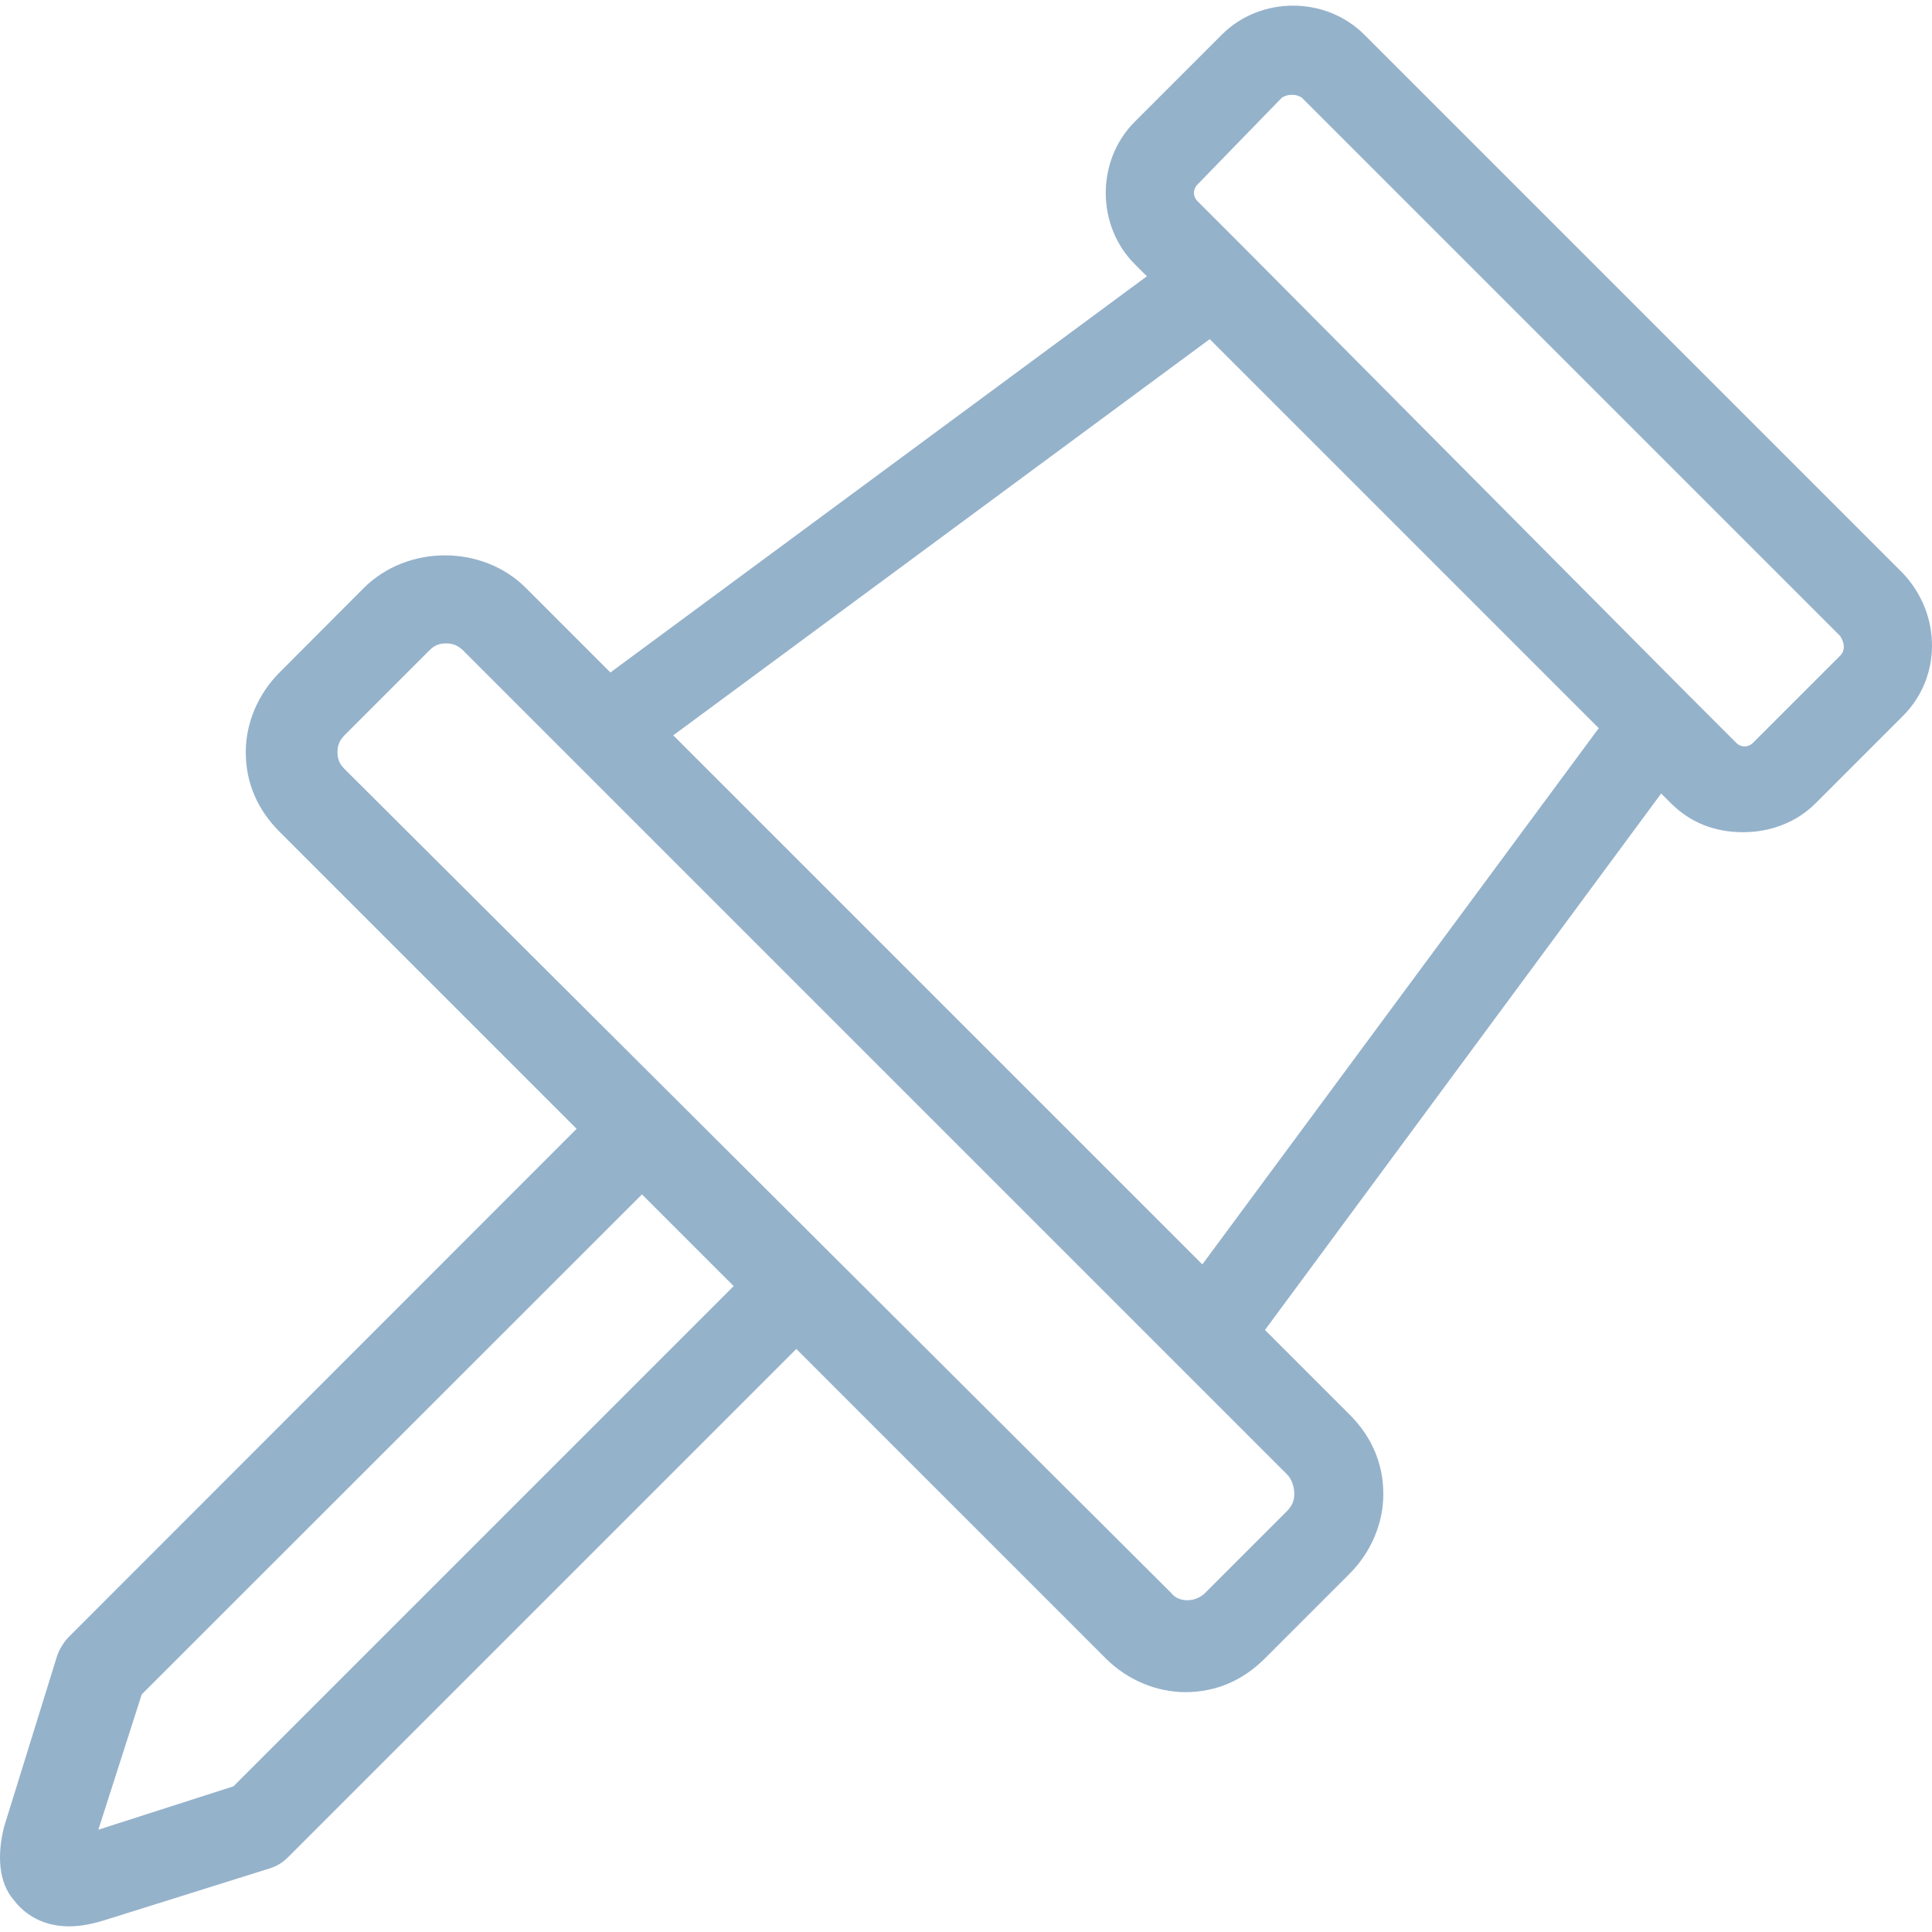 <?xml version="1.0" encoding="iso-8859-1"?>
<!-- Generator: Adobe Illustrator 18.1.1, SVG Export Plug-In . SVG Version: 6.00 Build 0)  -->
<svg version="1.1" id="Capa_1" xmlns="http://www.w3.org/2000/svg" xmlns:xlink="http://www.w3.org/1999/xlink" x="0px" y="0px"
	 viewBox="0 0 612.018 612.018" style="enable-background:new 0 0 612.018 612.018;" xml:space="preserve">
<g>
	<path fill="#95b2cb" d="M602.832,181.63L432.186,10.984c-12.26-12.26-32.882-12.26-45.142,0l-27.567,27.567c-12.26,12.26-12.26,32.882,0,45.142
		l3.827,3.827L193.367,213.024l-26.787-26.787c-13.748-13.748-37.488-13.748-51.307,0l-26.717,26.787
		c-6.874,6.874-10.701,16.087-10.701,25.228c0,9.921,3.827,18.354,10.701,25.228l94.11,94.11L21.942,518.386
		c-1.559,1.559-3.047,3.827-3.827,6.094L1.249,578.835c-2.268,9.213-1.559,17.575,3.047,22.961
		c2.268,3.047,7.654,8.433,17.575,8.433c3.827,0,7.654-0.78,12.26-2.268l51.307-16.087c2.268-0.78,3.827-1.559,6.094-3.827
		l160.724-160.724l98.008,98.008c6.874,6.874,16.087,10.701,25.228,10.701c9.921,0,18.354-3.827,25.228-10.701l26.787-26.787
		c6.874-6.874,10.701-16.087,10.701-25.228c0-9.921-3.827-18.354-10.701-25.228l-26.787-26.787l125.504-169.937l3.047,3.047
		c6.094,6.094,13.748,9.213,22.961,9.213c8.433,0,16.866-3.047,22.961-9.213l27.567-27.567
		C615.091,214.583,615.091,194.669,602.832,181.63z M21.942,595.701v-13.748l0,0V595.701z M73.958,565.866l-42.803,13.748
		l13.748-42.874l158.457-158.386l29.055,29.055L73.958,565.866z M410.005,473.244c0,2.268-0.78,3.827-2.268,5.386l-26.008,26.008
		c-3.047,3.047-8.433,3.047-10.701,0l-261.85-261c-1.559-1.559-2.268-3.047-2.268-5.386s0.78-3.827,2.268-5.386l26.787-26.787
		c1.559-1.559,3.047-2.268,5.386-2.268c2.268,0,3.827,0.78,5.386,2.268l261,261C409.225,468.638,410.005,470.976,410.005,473.244z
		 M380.879,400.535L213.28,232.937l169.937-125.504l123.236,123.236L380.879,400.535z M582.918,207.709l-27.567,27.567
		c-1.559,1.559-3.827,1.559-5.386,0l-15.307-15.307l0,0L394.698,79.087l0,0l-15.307-15.307c-1.559-1.559-1.559-3.827,0-5.386
		l26.787-27.567c1.559-0.78,2.268-0.78,3.047-0.78s1.559,0,3.047,0.78l170.646,170.646
		C584.477,203.882,584.477,206.15,582.918,207.709z"/>
</g>
<g>
</g>
<g>
</g>
<g>
</g>
<g>
</g>
<g>
</g>
<g>
</g>
<g>
</g>
<g>
</g>
<g>
</g>
<g>
</g>
<g>
</g>
<g>
</g>
<g>
</g>
<g>
</g>
<g>
</g>
</svg>
